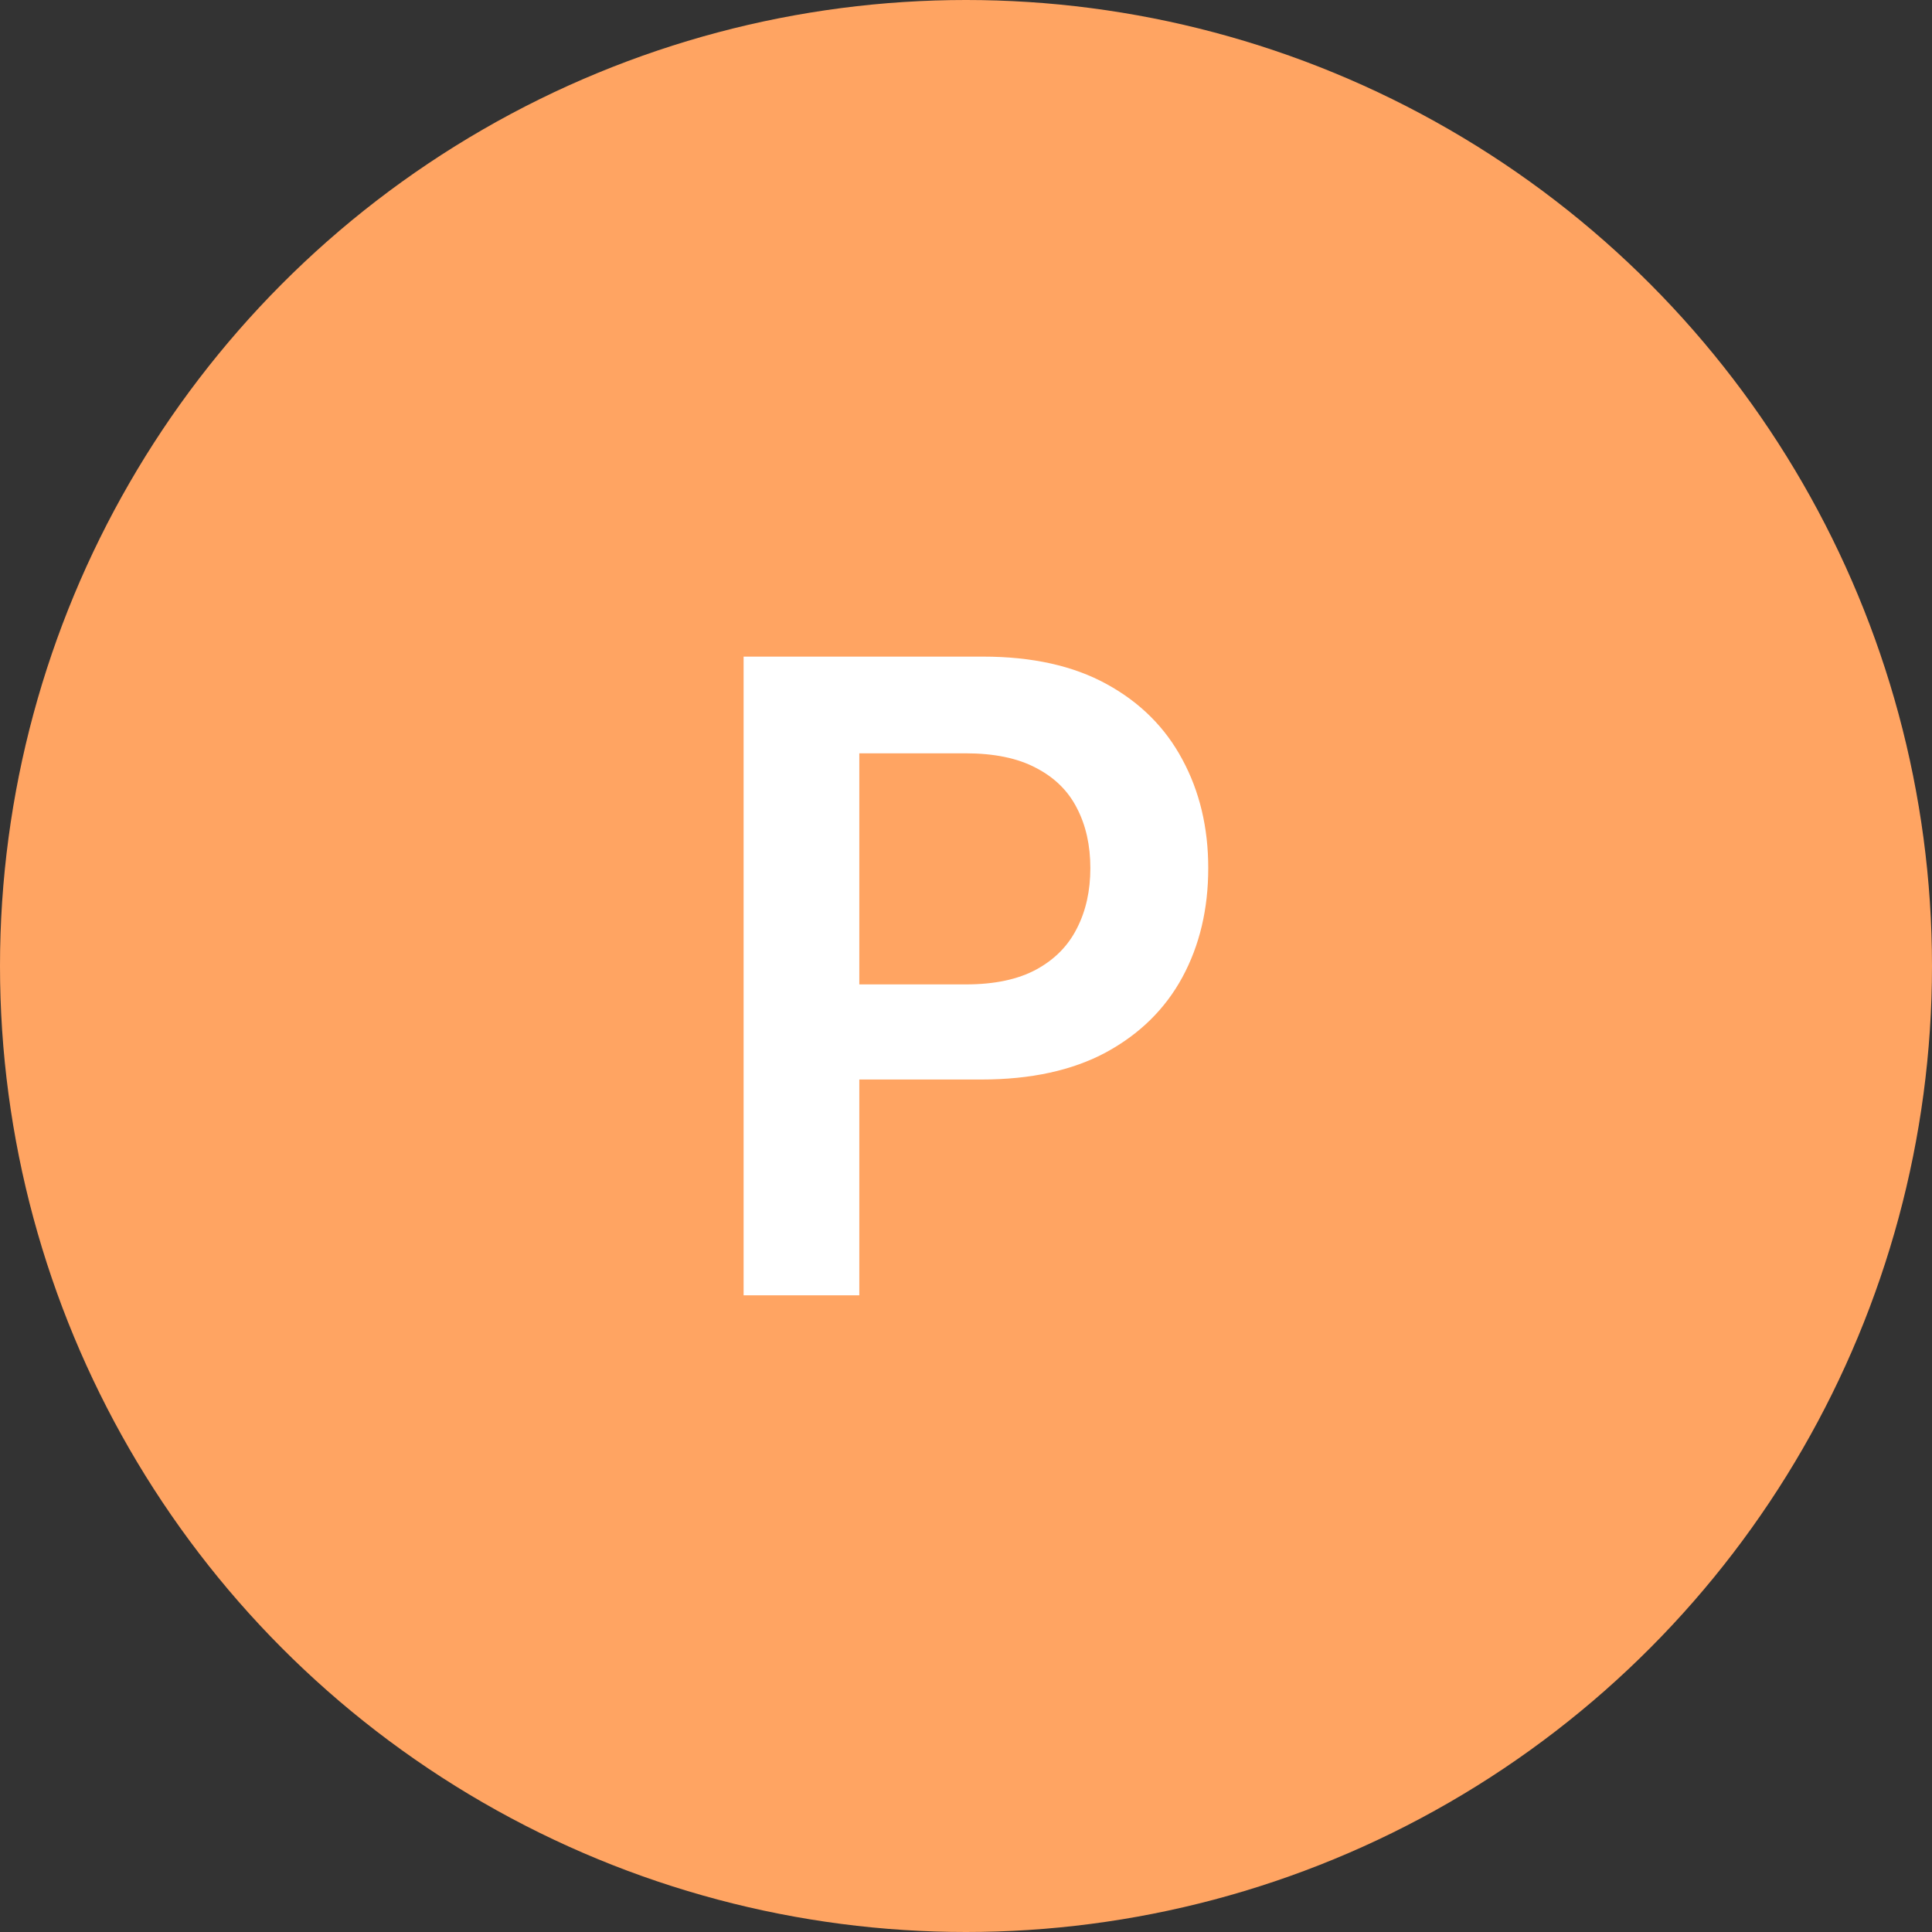 <svg width="44" height="44" viewBox="0 0 44 44" fill="none" xmlns="http://www.w3.org/2000/svg">
    <rect x="0" y="0" width="44" height="44" fill="#333333" stroke="none"/>
    <circle cx="22" cy="22" r="22" fill="#FFA462"/>
    <path d="M16.935 29.5V14.954H22.389C23.507 14.954 24.444 15.163 25.202 15.579C25.964 15.996 26.539 16.569 26.928 17.298C27.32 18.023 27.517 18.847 27.517 19.77C27.517 20.703 27.32 21.531 26.928 22.256C26.535 22.98 25.954 23.551 25.188 23.967C24.421 24.379 23.476 24.585 22.354 24.585H18.739V22.419H21.999C22.652 22.419 23.187 22.305 23.604 22.078C24.02 21.851 24.328 21.538 24.527 21.141C24.731 20.743 24.832 20.286 24.832 19.77C24.832 19.254 24.731 18.799 24.527 18.406C24.328 18.013 24.018 17.708 23.597 17.49C23.18 17.267 22.642 17.156 21.984 17.156H19.57V29.5H16.935Z" fill="white"/>
</svg>
